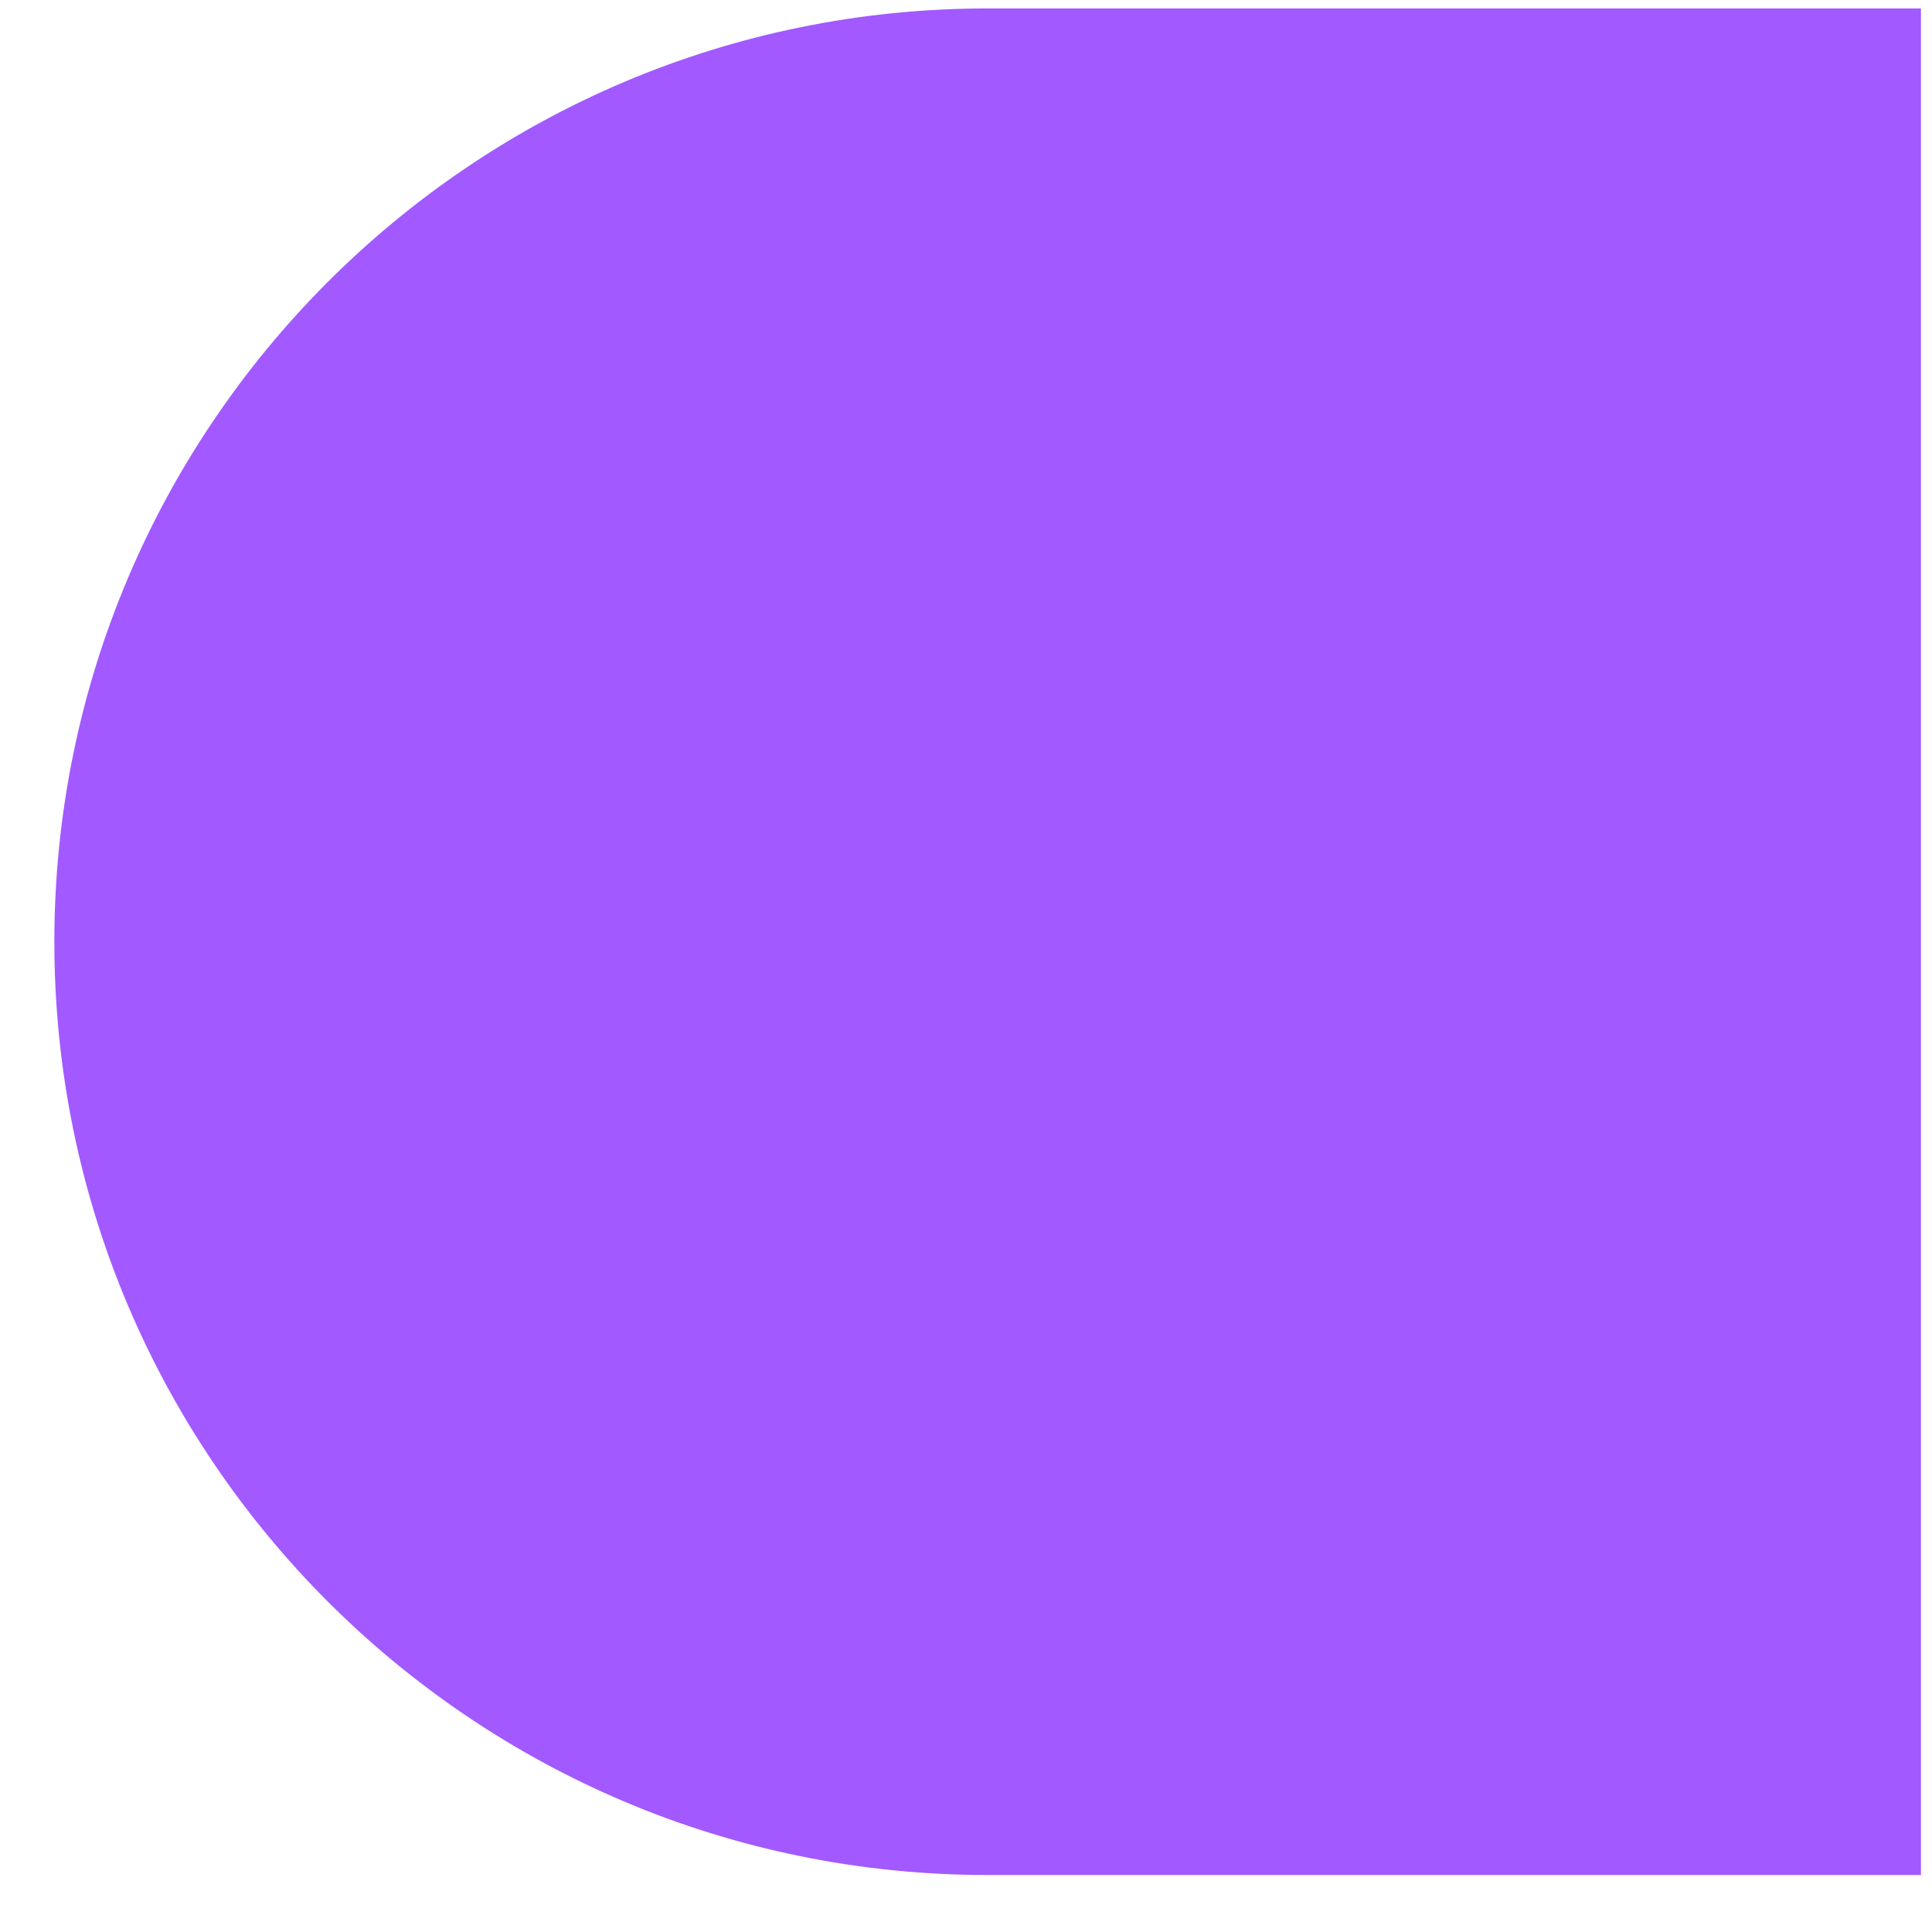 <?xml version="1.0" encoding="UTF-8" standalone="no"?><svg width='22' height='22' viewBox='0 0 22 22' fill='none' xmlns='http://www.w3.org/2000/svg'>
<path d='M0.619 10.724C0.619 4.858 5.38 0.096 11.247 0.096H21.874V21.351H11.247C5.38 21.352 0.619 16.59 0.619 10.724Z' fill='#A259FF'/>
</svg>
